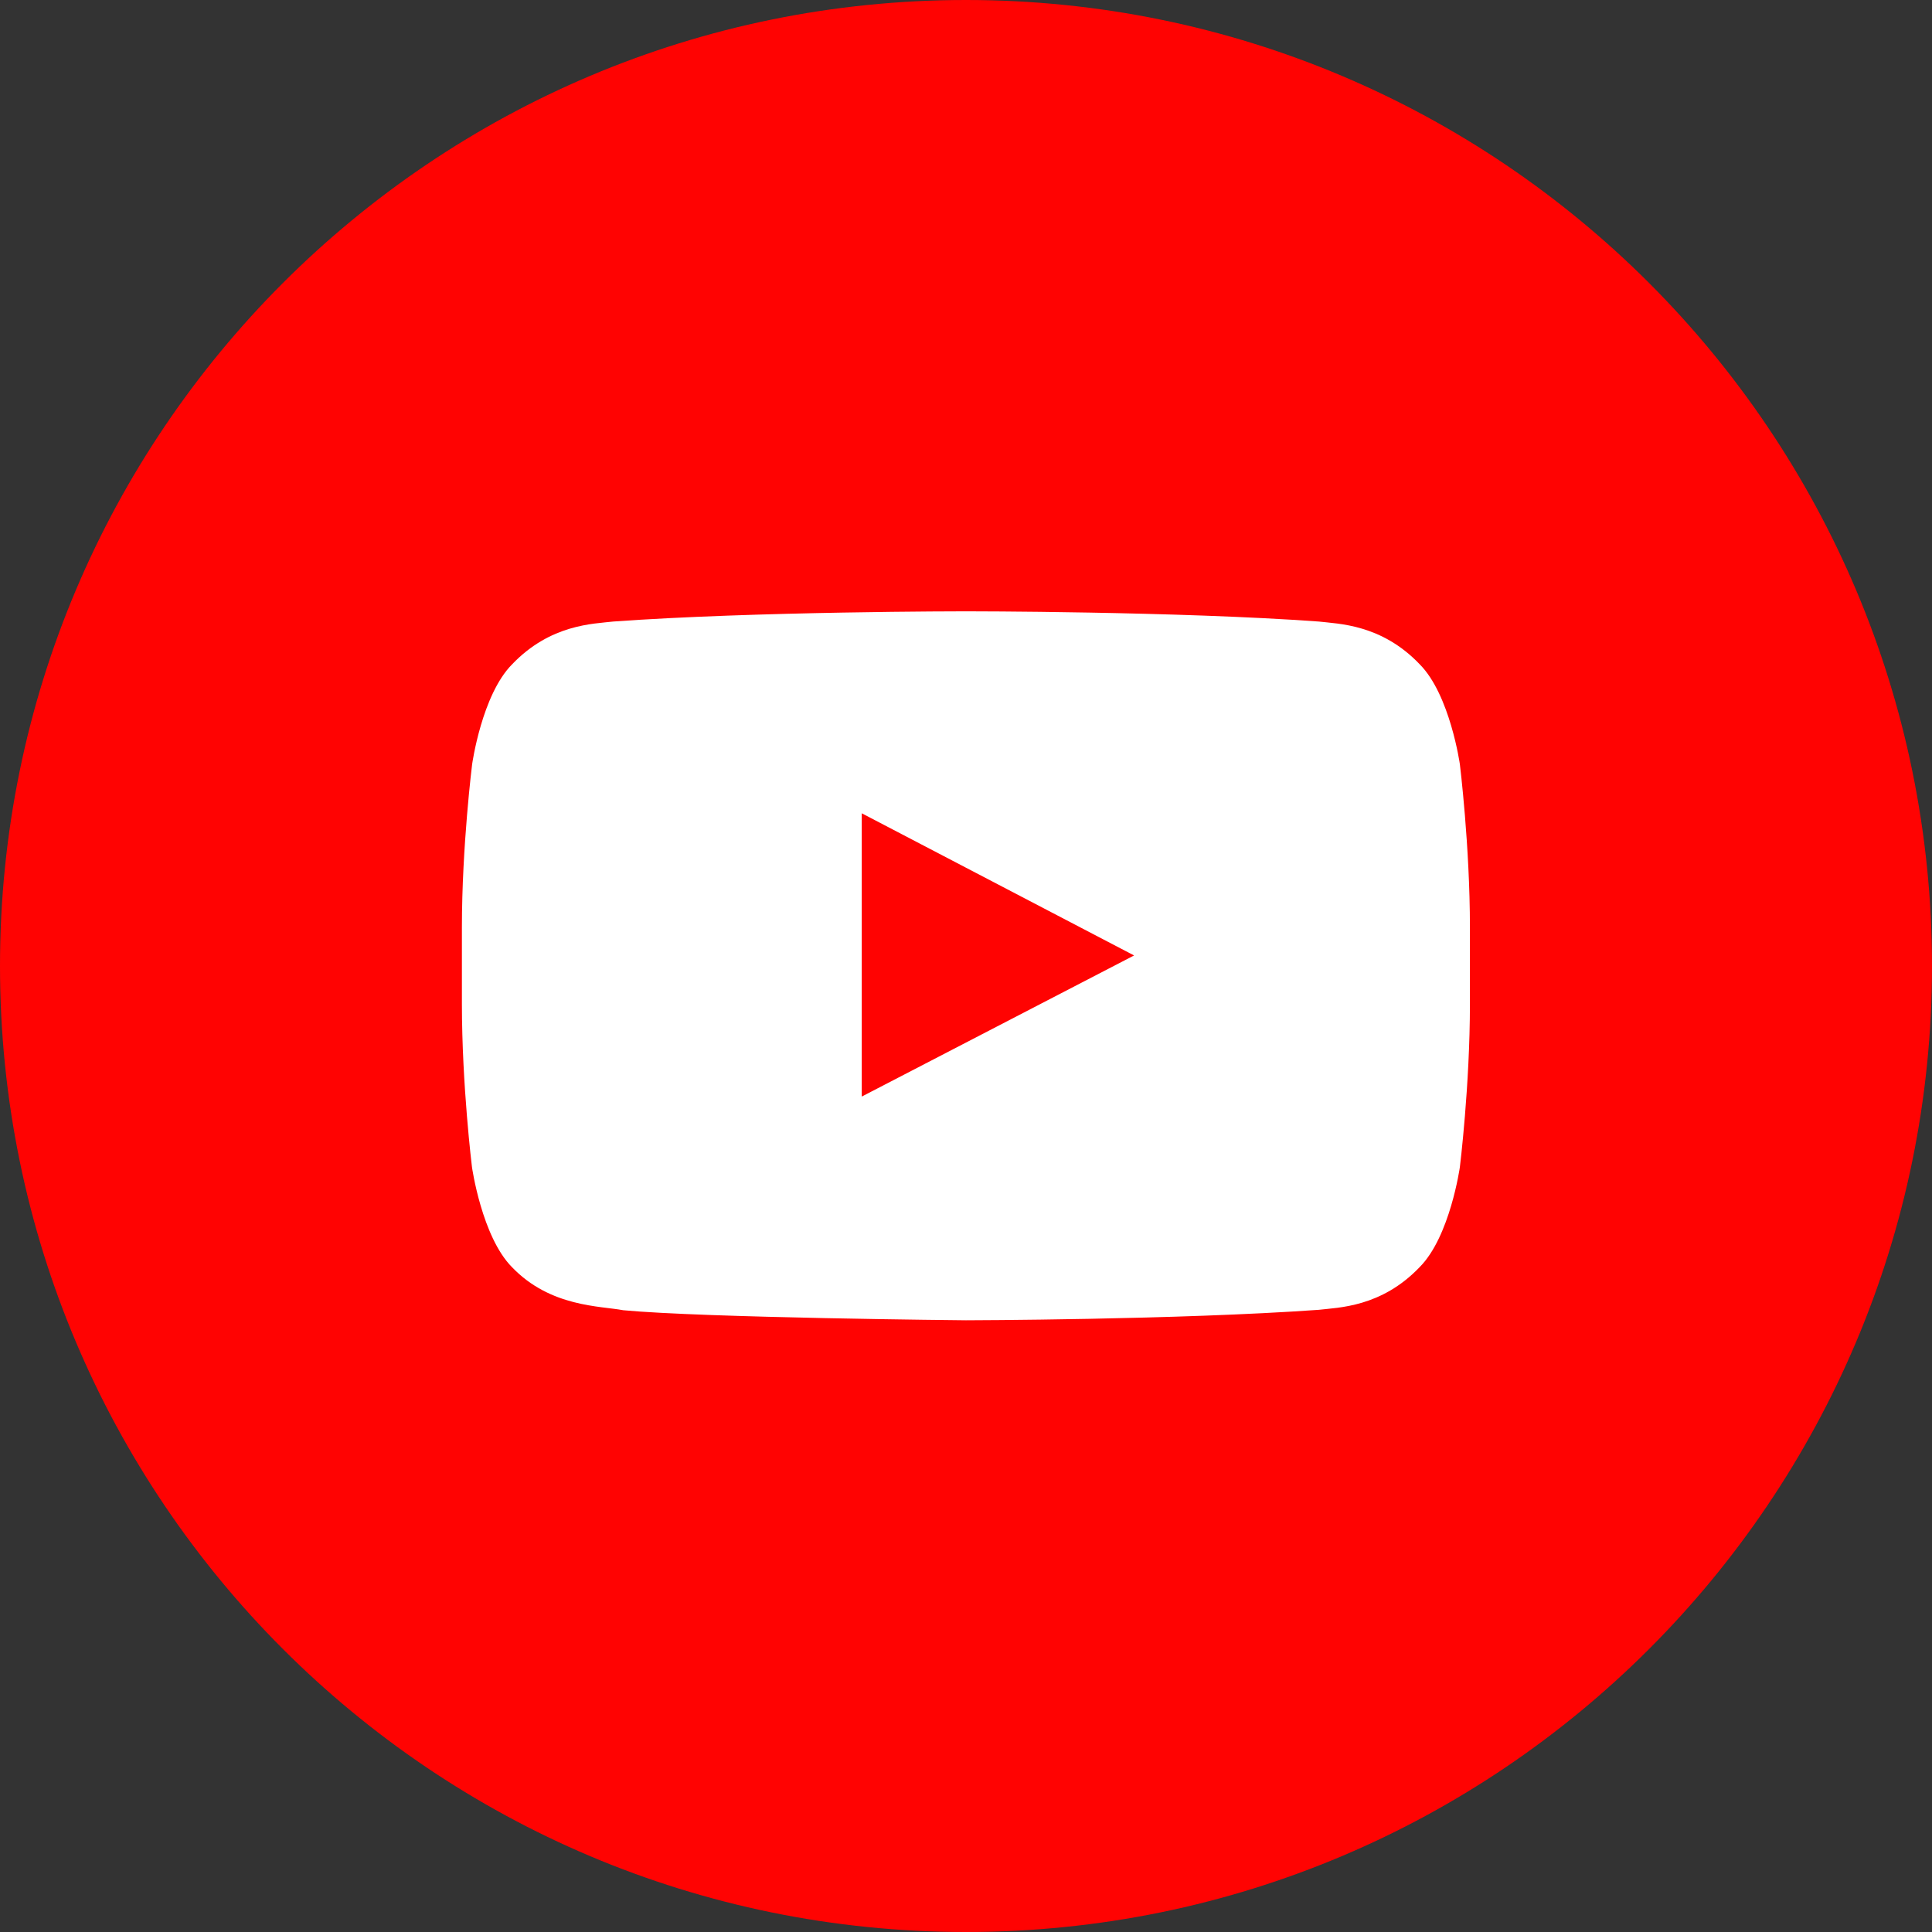 <svg width="24" height="24" viewBox="0 0 24 24" fill="none" xmlns="http://www.w3.org/2000/svg">
<rect x="0" y="0" width="24" height="24" fill="#333333" stroke="none"/>
<path d="M12 24C18.627 24 24 18.627 24 12C24 5.373 18.627 0 12 0C5.373 0 0 5.373 0 12C0 18.627 5.373 24 12 24Z" fill="#FF0302"/>
<path d="M18.135 9.494C18.135 9.494 18.013 8.631 17.636 8.252C17.16 7.753 16.626 7.75 16.382 7.721C14.631 7.594 12.002 7.594 12.002 7.594H11.997C11.997 7.594 9.368 7.594 7.617 7.721C7.372 7.75 6.839 7.753 6.362 8.252C5.985 8.631 5.865 9.494 5.865 9.494C5.865 9.494 5.738 10.509 5.738 11.521V12.47C5.738 13.483 5.863 14.498 5.863 14.498C5.863 14.498 5.985 15.361 6.359 15.74C6.836 16.239 7.462 16.222 7.741 16.276C8.744 16.371 11.999 16.401 11.999 16.401C11.999 16.401 14.631 16.396 16.382 16.271C16.626 16.242 17.16 16.239 17.636 15.74C18.013 15.361 18.135 14.498 18.135 14.498C18.135 14.498 18.26 13.485 18.26 12.47V11.521C18.26 10.509 18.135 9.494 18.135 9.494ZM10.705 13.622V10.103L14.088 11.869L10.705 13.622Z" fill="white"/>
</svg>
